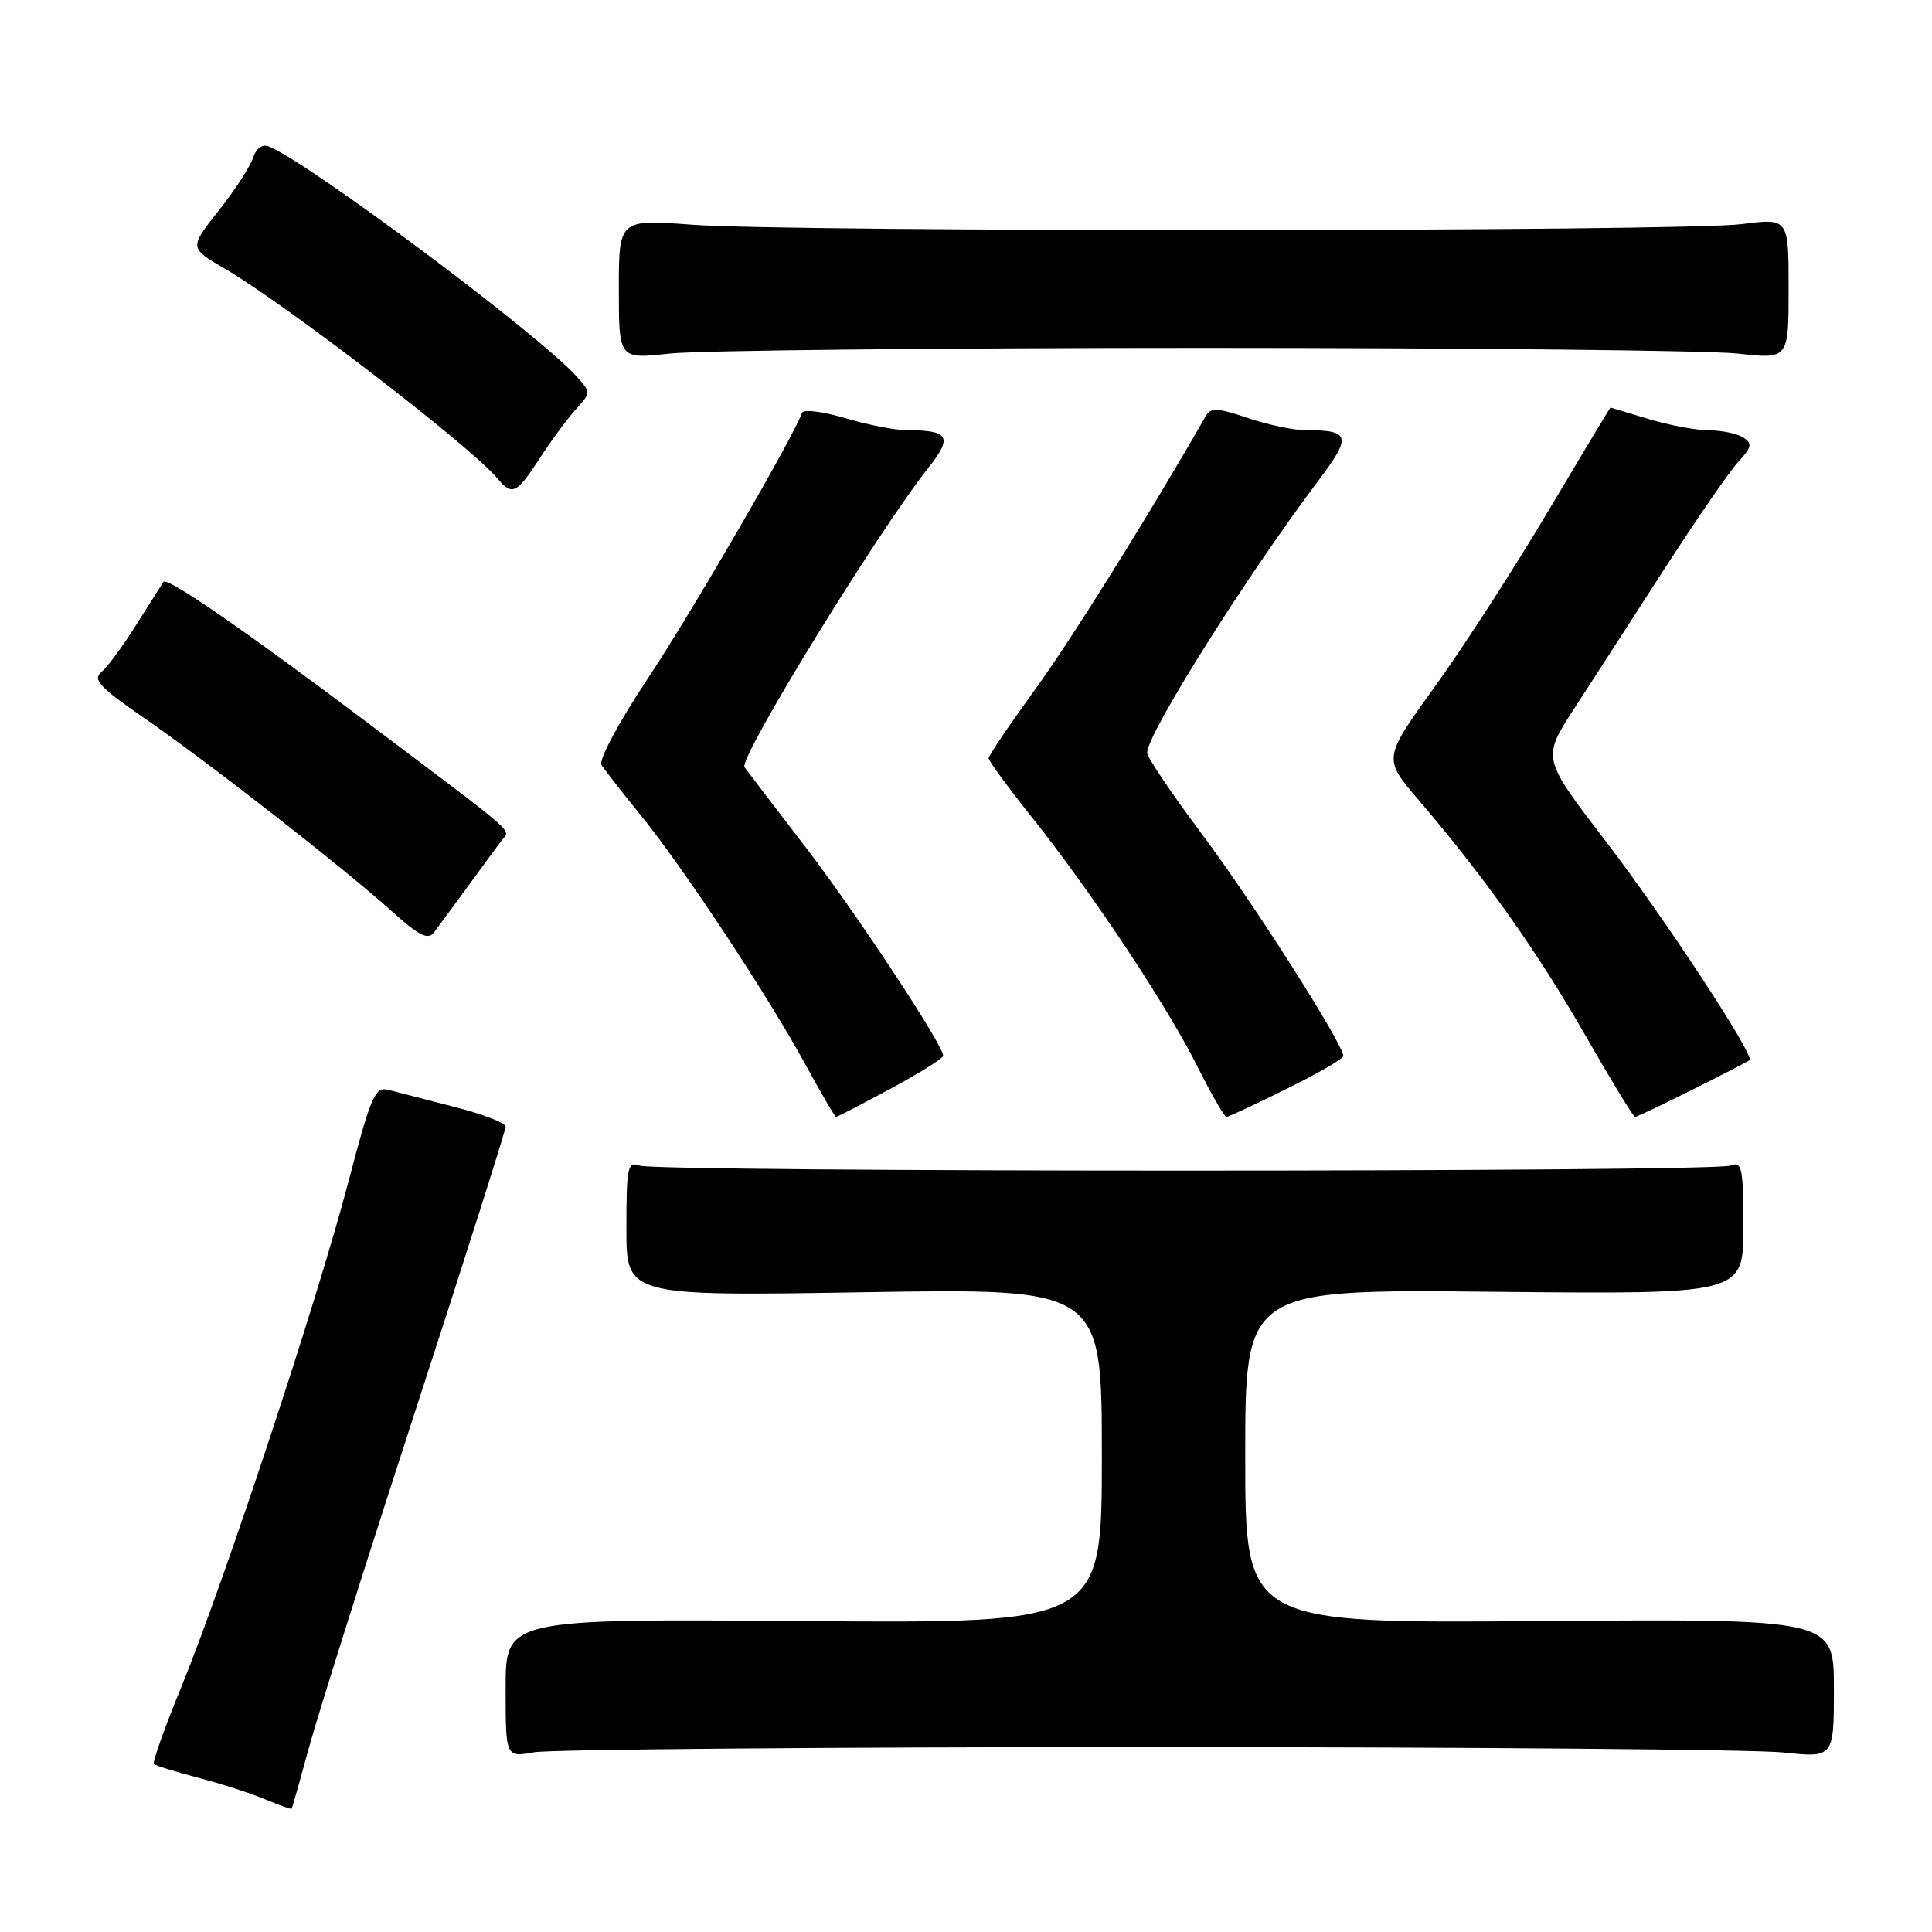 <?xml version="1.0" encoding="UTF-8" standalone="no"?>
<!DOCTYPE svg PUBLIC "-//W3C//DTD SVG 1.1//EN" "http://www.w3.org/Graphics/SVG/1.1/DTD/svg11.dtd" >
<svg xmlns="http://www.w3.org/2000/svg" xmlns:xlink="http://www.w3.org/1999/xlink" version="1.1" viewBox="0 0 256 256">
 <g >
 <path fill="currentColor"
d=" M 40.96 231.50 C 42.16 227.10 48.51 207.00 55.07 186.84 C 61.63 166.68 67.00 149.78 67.00 149.29 C 67.00 148.80 63.96 147.62 60.25 146.68 C 56.54 145.73 52.60 144.71 51.50 144.42 C 49.69 143.94 49.18 145.11 46.14 156.69 C 42.05 172.30 29.62 209.87 24.07 223.42 C 21.83 228.87 20.18 233.51 20.40 233.74 C 20.62 233.96 23.28 234.78 26.30 235.57 C 29.32 236.36 33.30 237.64 35.14 238.42 C 36.99 239.20 38.56 239.76 38.64 239.67 C 38.72 239.57 39.76 235.90 40.96 231.50 Z  M 152.00 231.50 C 194.62 231.50 232.54 231.82 236.25 232.21 C 243.00 232.92 243.00 232.92 243.00 223.71 C 243.00 214.50 243.00 214.50 204.00 214.80 C 165.00 215.11 165.00 215.11 165.00 192.97 C 165.00 170.83 165.00 170.83 198.00 171.17 C 231.00 171.50 231.00 171.50 231.00 162.64 C 231.00 154.64 230.83 153.85 229.26 154.45 C 226.98 155.33 87.02 155.33 84.74 154.45 C 83.17 153.85 83.00 154.64 83.00 162.76 C 83.00 171.74 83.00 171.74 114.50 171.23 C 146.00 170.71 146.00 170.71 146.00 192.91 C 146.00 215.11 146.00 215.11 106.50 214.80 C 67.00 214.50 67.00 214.50 67.00 223.69 C 67.00 232.87 67.00 232.87 70.75 232.19 C 72.81 231.81 109.38 231.50 152.00 231.50 Z  M 118.02 144.25 C 121.84 142.19 124.97 140.23 124.98 139.90 C 125.02 138.53 113.33 120.81 106.68 112.17 C 102.73 107.03 99.12 102.30 98.65 101.65 C 97.84 100.51 116.31 70.44 123.08 61.90 C 126.27 57.87 125.74 57.00 120.10 57.00 C 118.59 57.00 114.93 56.28 111.97 55.40 C 109.00 54.52 106.43 54.20 106.26 54.71 C 105.27 57.68 91.68 81.10 85.87 89.85 C 82.03 95.63 79.31 100.70 79.70 101.35 C 80.09 101.98 82.42 104.97 84.88 108.00 C 90.53 114.94 101.76 131.94 106.71 141.03 C 108.80 144.86 110.63 147.99 110.78 147.99 C 110.94 148.00 114.20 146.31 118.02 144.25 Z  M 170.48 144.28 C 174.62 142.24 178.00 140.28 178.00 139.93 C 178.00 138.37 166.03 119.57 159.36 110.66 C 155.31 105.25 152.00 100.34 152.00 99.74 C 152.00 97.25 165.10 76.42 174.59 63.83 C 179.16 57.76 178.98 57.00 172.95 57.00 C 171.37 57.00 167.93 56.27 165.31 55.38 C 161.33 54.03 160.42 53.99 159.77 55.13 C 152.35 68.10 141.93 84.80 137.11 91.42 C 133.75 96.05 131.00 100.12 131.00 100.47 C 131.00 100.82 133.49 104.23 136.54 108.05 C 144.51 118.04 154.44 132.95 158.51 141.02 C 160.44 144.86 162.24 148.00 162.50 148.00 C 162.76 148.00 166.35 146.33 170.48 144.28 Z  M 224.27 144.38 C 228.25 142.39 231.64 140.64 231.82 140.48 C 232.52 139.85 220.50 121.55 212.68 111.35 C 204.34 100.47 204.34 100.47 208.53 93.98 C 210.84 90.42 216.22 82.10 220.47 75.50 C 224.73 68.90 229.17 62.46 230.33 61.20 C 232.13 59.24 232.23 58.76 230.97 57.96 C 230.16 57.45 228.11 57.02 226.41 57.02 C 224.71 57.01 221.11 56.33 218.41 55.51 C 215.71 54.69 213.45 54.02 213.40 54.01 C 213.34 54.00 209.62 60.19 205.13 67.75 C 200.64 75.31 193.88 85.78 190.11 91.00 C 183.26 100.50 183.26 100.50 187.97 106.00 C 196.73 116.25 203.73 126.12 210.00 137.08 C 213.44 143.08 216.43 148.00 216.65 148.00 C 216.87 148.00 220.30 146.37 224.27 144.38 Z  M 62.00 117.45 C 63.92 114.81 65.94 112.07 66.48 111.36 C 67.62 109.83 69.14 111.17 48.89 95.91 C 32.66 83.68 22.17 76.43 21.67 77.10 C 21.51 77.32 19.92 79.83 18.13 82.67 C 16.35 85.52 14.24 88.39 13.44 89.05 C 12.24 90.04 13.20 91.07 19.10 95.14 C 27.50 100.92 45.63 115.08 52.00 120.82 C 55.53 124.00 56.72 124.59 57.50 123.55 C 58.05 122.83 60.08 120.08 62.00 117.45 Z  M 71.50 60.75 C 73.01 58.41 75.17 55.49 76.29 54.26 C 78.30 52.05 78.30 51.99 76.41 49.89 C 71.36 44.27 40.67 21.34 35.57 19.39 C 34.75 19.07 33.91 19.70 33.53 20.92 C 33.16 22.06 31.12 25.20 28.97 27.92 C 25.07 32.85 25.07 32.85 29.79 35.60 C 37.82 40.28 62.44 59.21 65.87 63.35 C 67.86 65.74 68.43 65.47 71.50 60.75 Z  M 159.50 46.10 C 194.70 46.10 226.54 46.44 230.25 46.85 C 237.00 47.60 237.00 47.60 237.00 38.25 C 237.00 28.90 237.00 28.90 230.75 29.70 C 222.96 30.70 105.03 30.76 91.75 29.78 C 82.00 29.05 82.00 29.05 82.00 38.33 C 82.00 47.60 82.00 47.60 88.75 46.85 C 92.46 46.44 124.30 46.10 159.50 46.10 Z "/>
</g>
</svg>